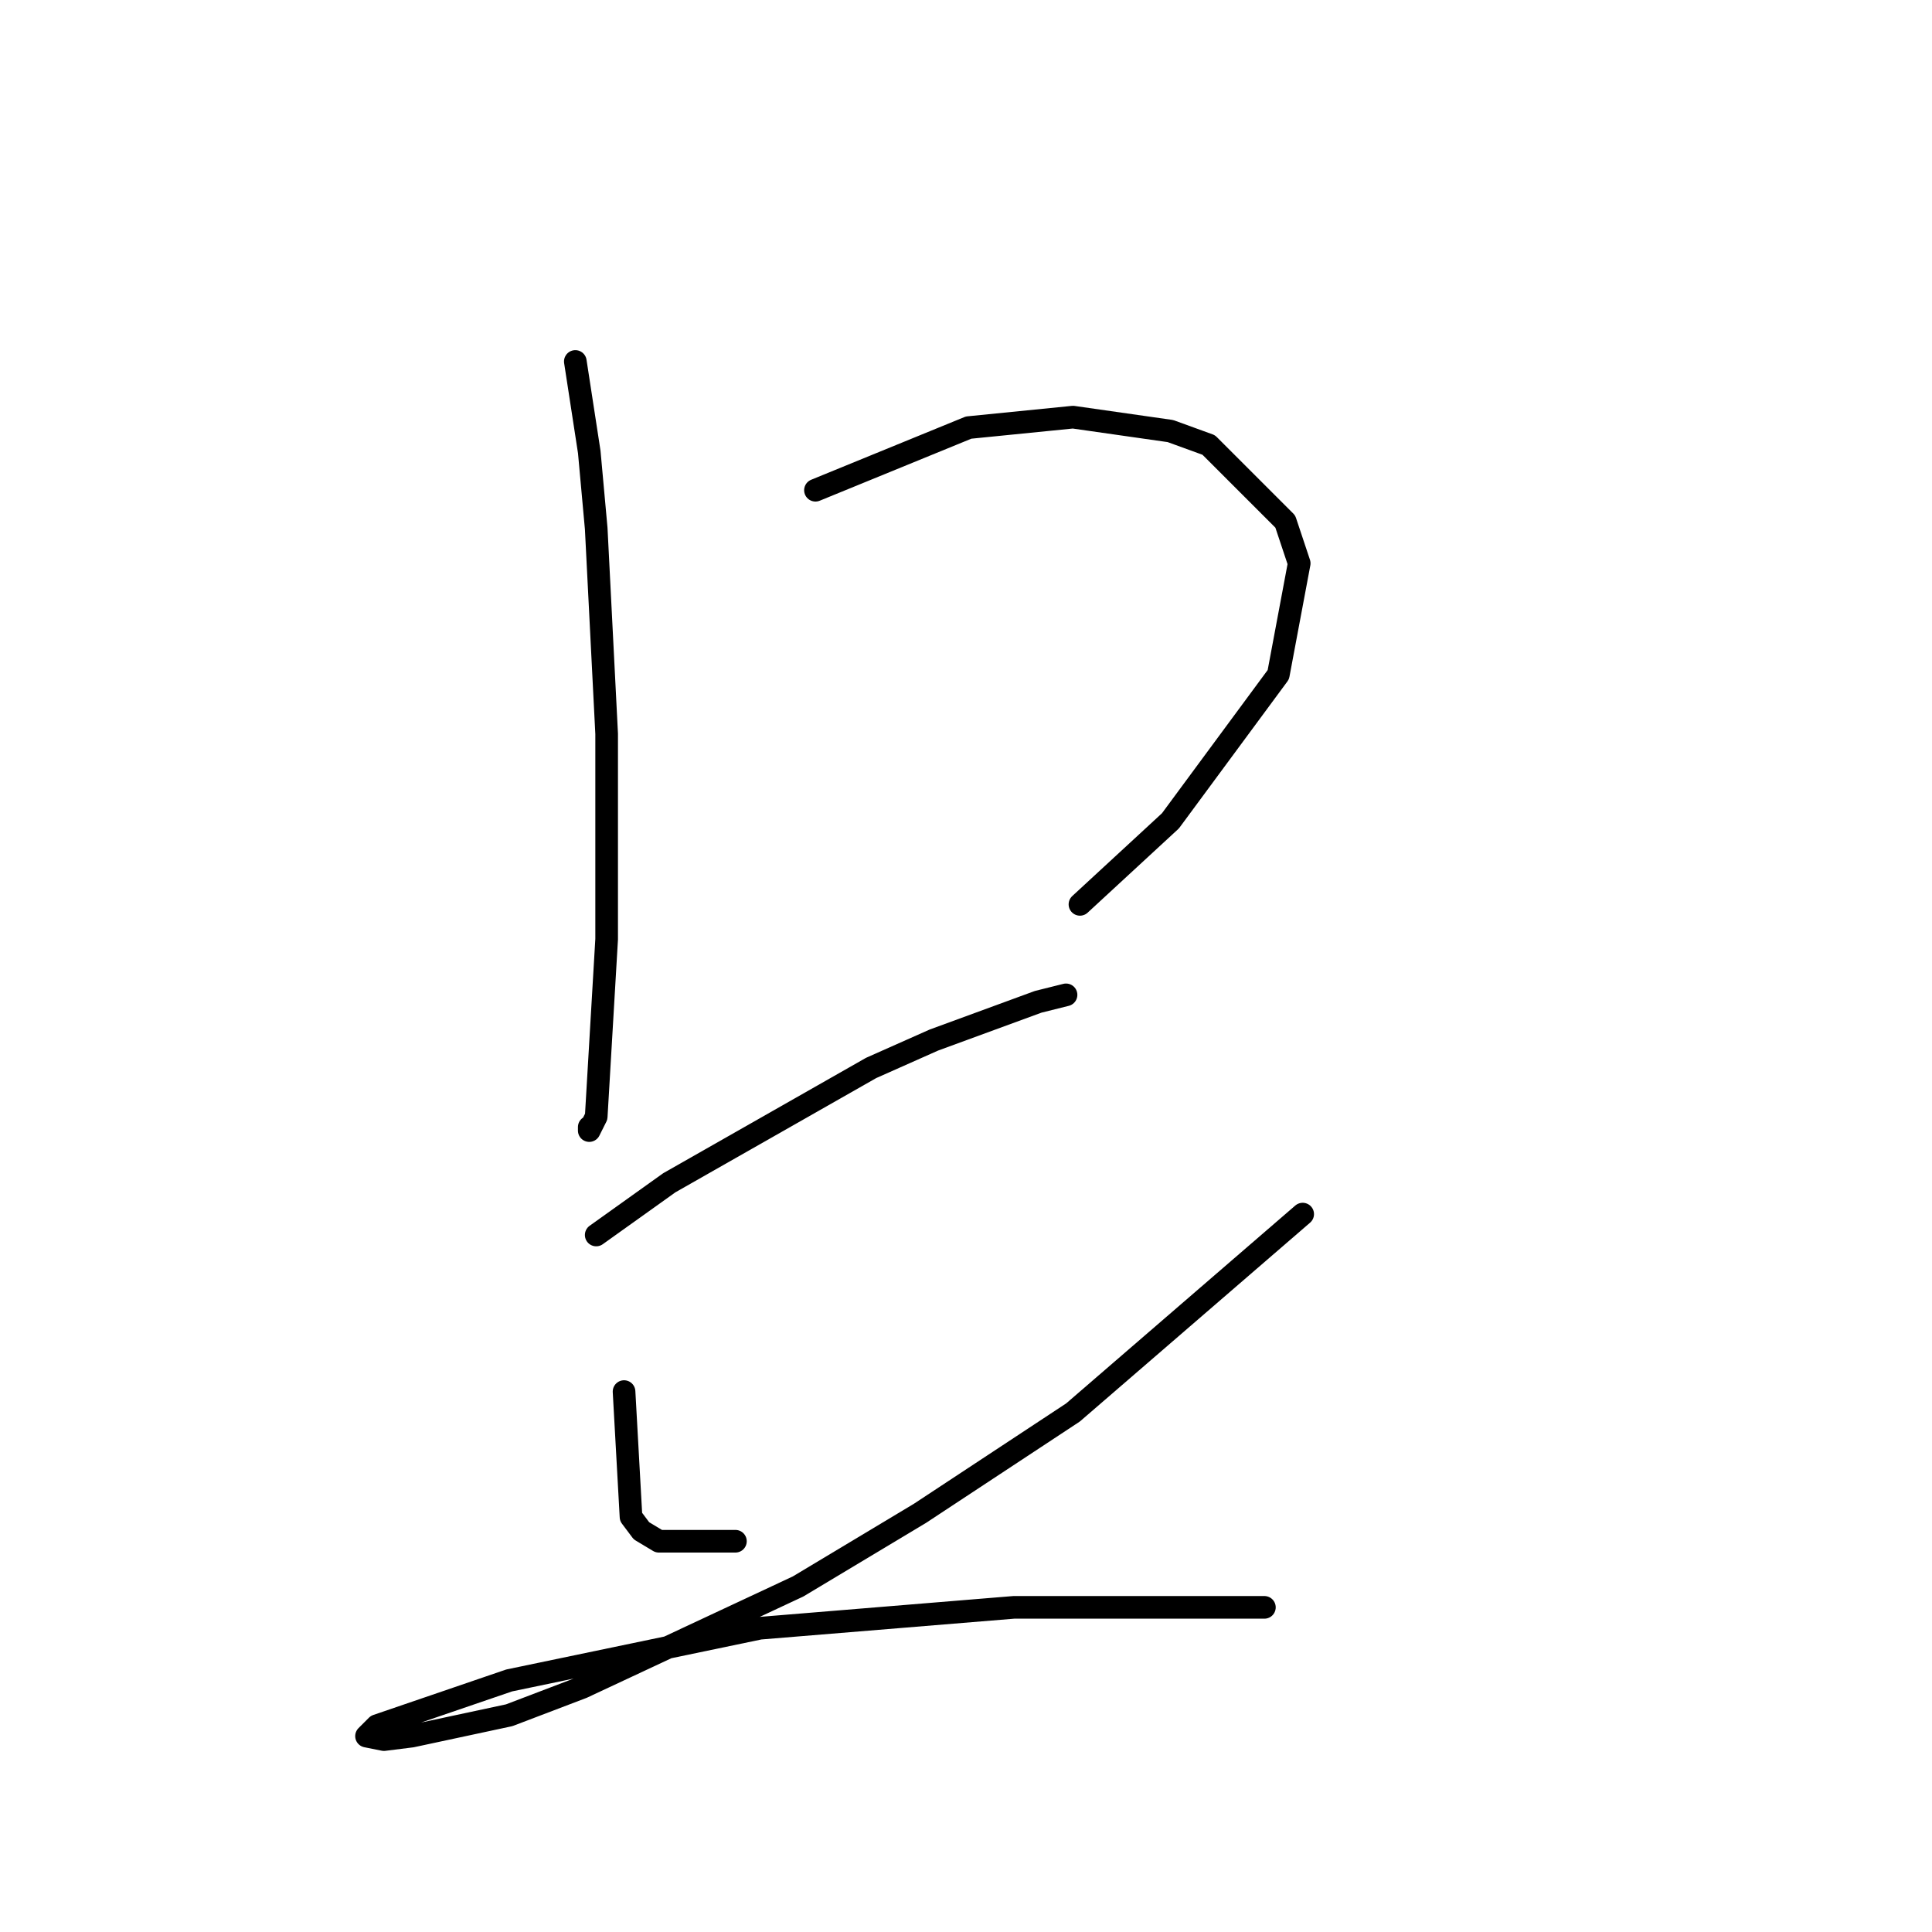 <?xml version="1.0" standalone="no"?>
    <svg width="256" height="256" xmlns="http://www.w3.org/2000/svg" version="1.1">
    <polyline stroke="black" stroke-width="3" stroke-linecap="round" fill="transparent" stroke-linejoin="round" points="76.234 47.896 78.079 59.885 79.001 70.031 80.384 97.238 80.384 124.445 79.462 140.124 79.001 147.963 78.079 149.807 78.079 149.346 78.079 149.346 " />
        <polyline stroke="black" stroke-width="3" stroke-linecap="round" fill="transparent" stroke-linejoin="round" points="108.053 64.958 128.343 56.658 142.177 55.274 155.089 57.119 160.161 58.963 170.306 69.108 172.151 74.642 169.384 89.398 155.089 108.766 143.099 119.833 143.099 119.833 " />
        <polyline stroke="black" stroke-width="3" stroke-linecap="round" fill="transparent" stroke-linejoin="round" points="79.001 163.642 88.685 156.724 115.431 141.507 123.731 137.818 137.565 132.745 141.255 131.823 141.255 131.823 " />
        <polyline stroke="black" stroke-width="3" stroke-linecap="round" fill="transparent" stroke-linejoin="round" points="82.69 184.393 83.612 200.994 84.996 202.838 87.301 204.222 97.446 204.222 97.446 204.222 " />
        <polyline stroke="black" stroke-width="3" stroke-linecap="round" fill="transparent" stroke-linejoin="round" points="172.612 160.875 142.177 187.16 121.887 200.533 105.747 210.216 77.156 223.589 67.472 227.279 54.561 230.045 50.872 230.507 48.566 230.045 49.949 228.662 67.472 222.667 100.674 215.75 134.337 212.983 167.539 212.983 167.539 212.983 " />
        </svg>